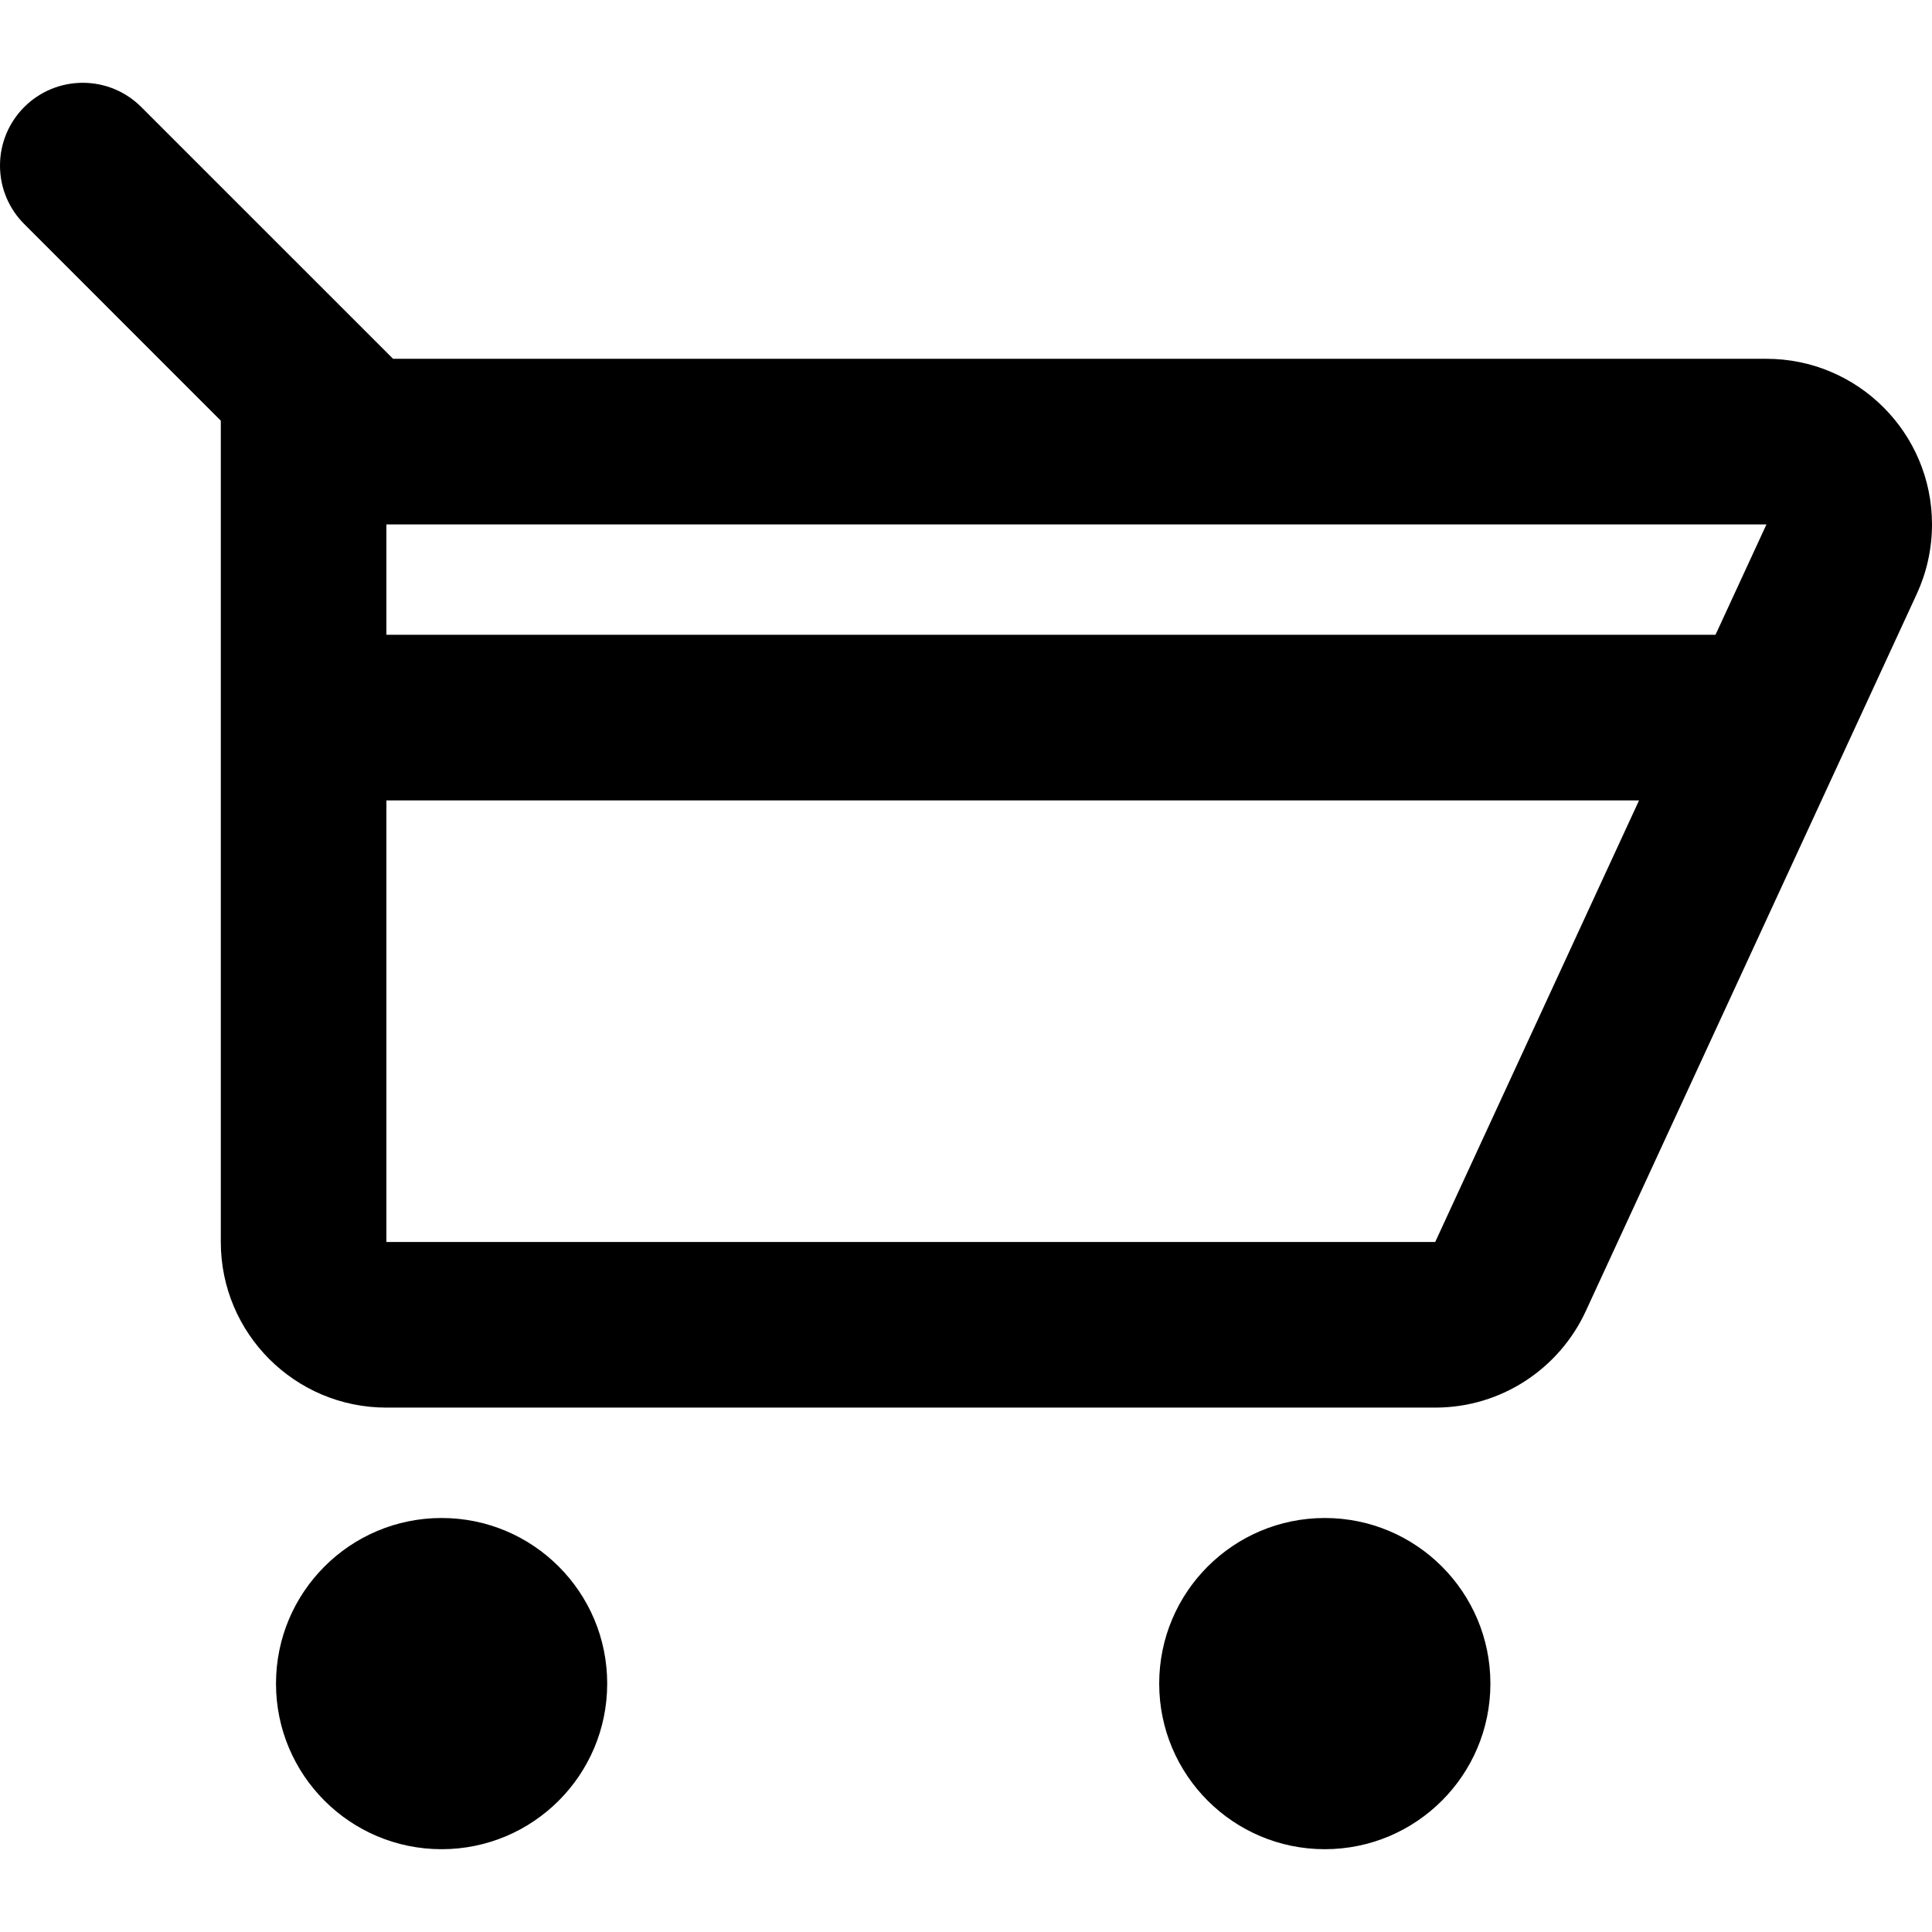 <?xml version="1.0" encoding="iso-8859-1"?>
<!-- Generator: Adobe Illustrator 16.0.0, SVG Export Plug-In . SVG Version: 6.00 Build 0)  -->
<!DOCTYPE svg PUBLIC "-//W3C//DTD SVG 1.1//EN" "http://www.w3.org/Graphics/SVG/1.1/DTD/svg11.dtd">
<svg version="1.1" id="Capa_1" xmlns="http://www.w3.org/2000/svg" xmlns:xlink="http://www.w3.org/1999/xlink" x="0px" y="0px"
	 width="612px" height="612px" viewBox="0 0 612 612" style="enable-background:new 0 0 612 612;" xml:space="preserve">
<g>
	<g id="Cart">
		<g>
			<path d="M139.886,480.857c-28.974,0-52.457,23.483-52.457,52.457s23.483,52.457,52.457,52.457s52.457-23.483,52.457-52.457
				S168.859,480.857,139.886,480.857z M559.543,113.657H124.516L44.764,33.922c-4.739-4.756-11.296-7.694-18.535-7.694
				C11.733,26.229,0,37.961,0,52.457c0,7.239,2.938,13.796,7.694,18.535l62.249,62.267v260.17c0,28.974,23.483,52.457,52.457,52.457
				h332.229c21.122,0,39.343-12.502,47.666-30.495l104.914-227.314c3.06-6.679,4.791-14.128,4.791-21.962
				C612,137.141,588.499,113.657,559.543,113.657z M454.629,393.429H122.4V253.543h396.803L454.629,393.429z M543.421,201.086H122.4
				v-34.972h437.143l0.035-0.035L543.421,201.086z M419.657,480.857c-28.956,0-52.457,23.483-52.457,52.457
				s23.501,52.457,52.457,52.457s52.457-23.483,52.457-52.457S448.613,480.857,419.657,480.857z"/>
		</g>
	</g>
</g>
<g>
</g>
<g>
</g>
<g>
</g>
<g>
</g>
<g>
</g>
<g>
</g>
<g>
</g>
<g>
</g>
<g>
</g>
<g>
</g>
<g>
</g>
<g>
</g>
<g>
</g>
<g>
</g>
<g>
</g>
</svg>
